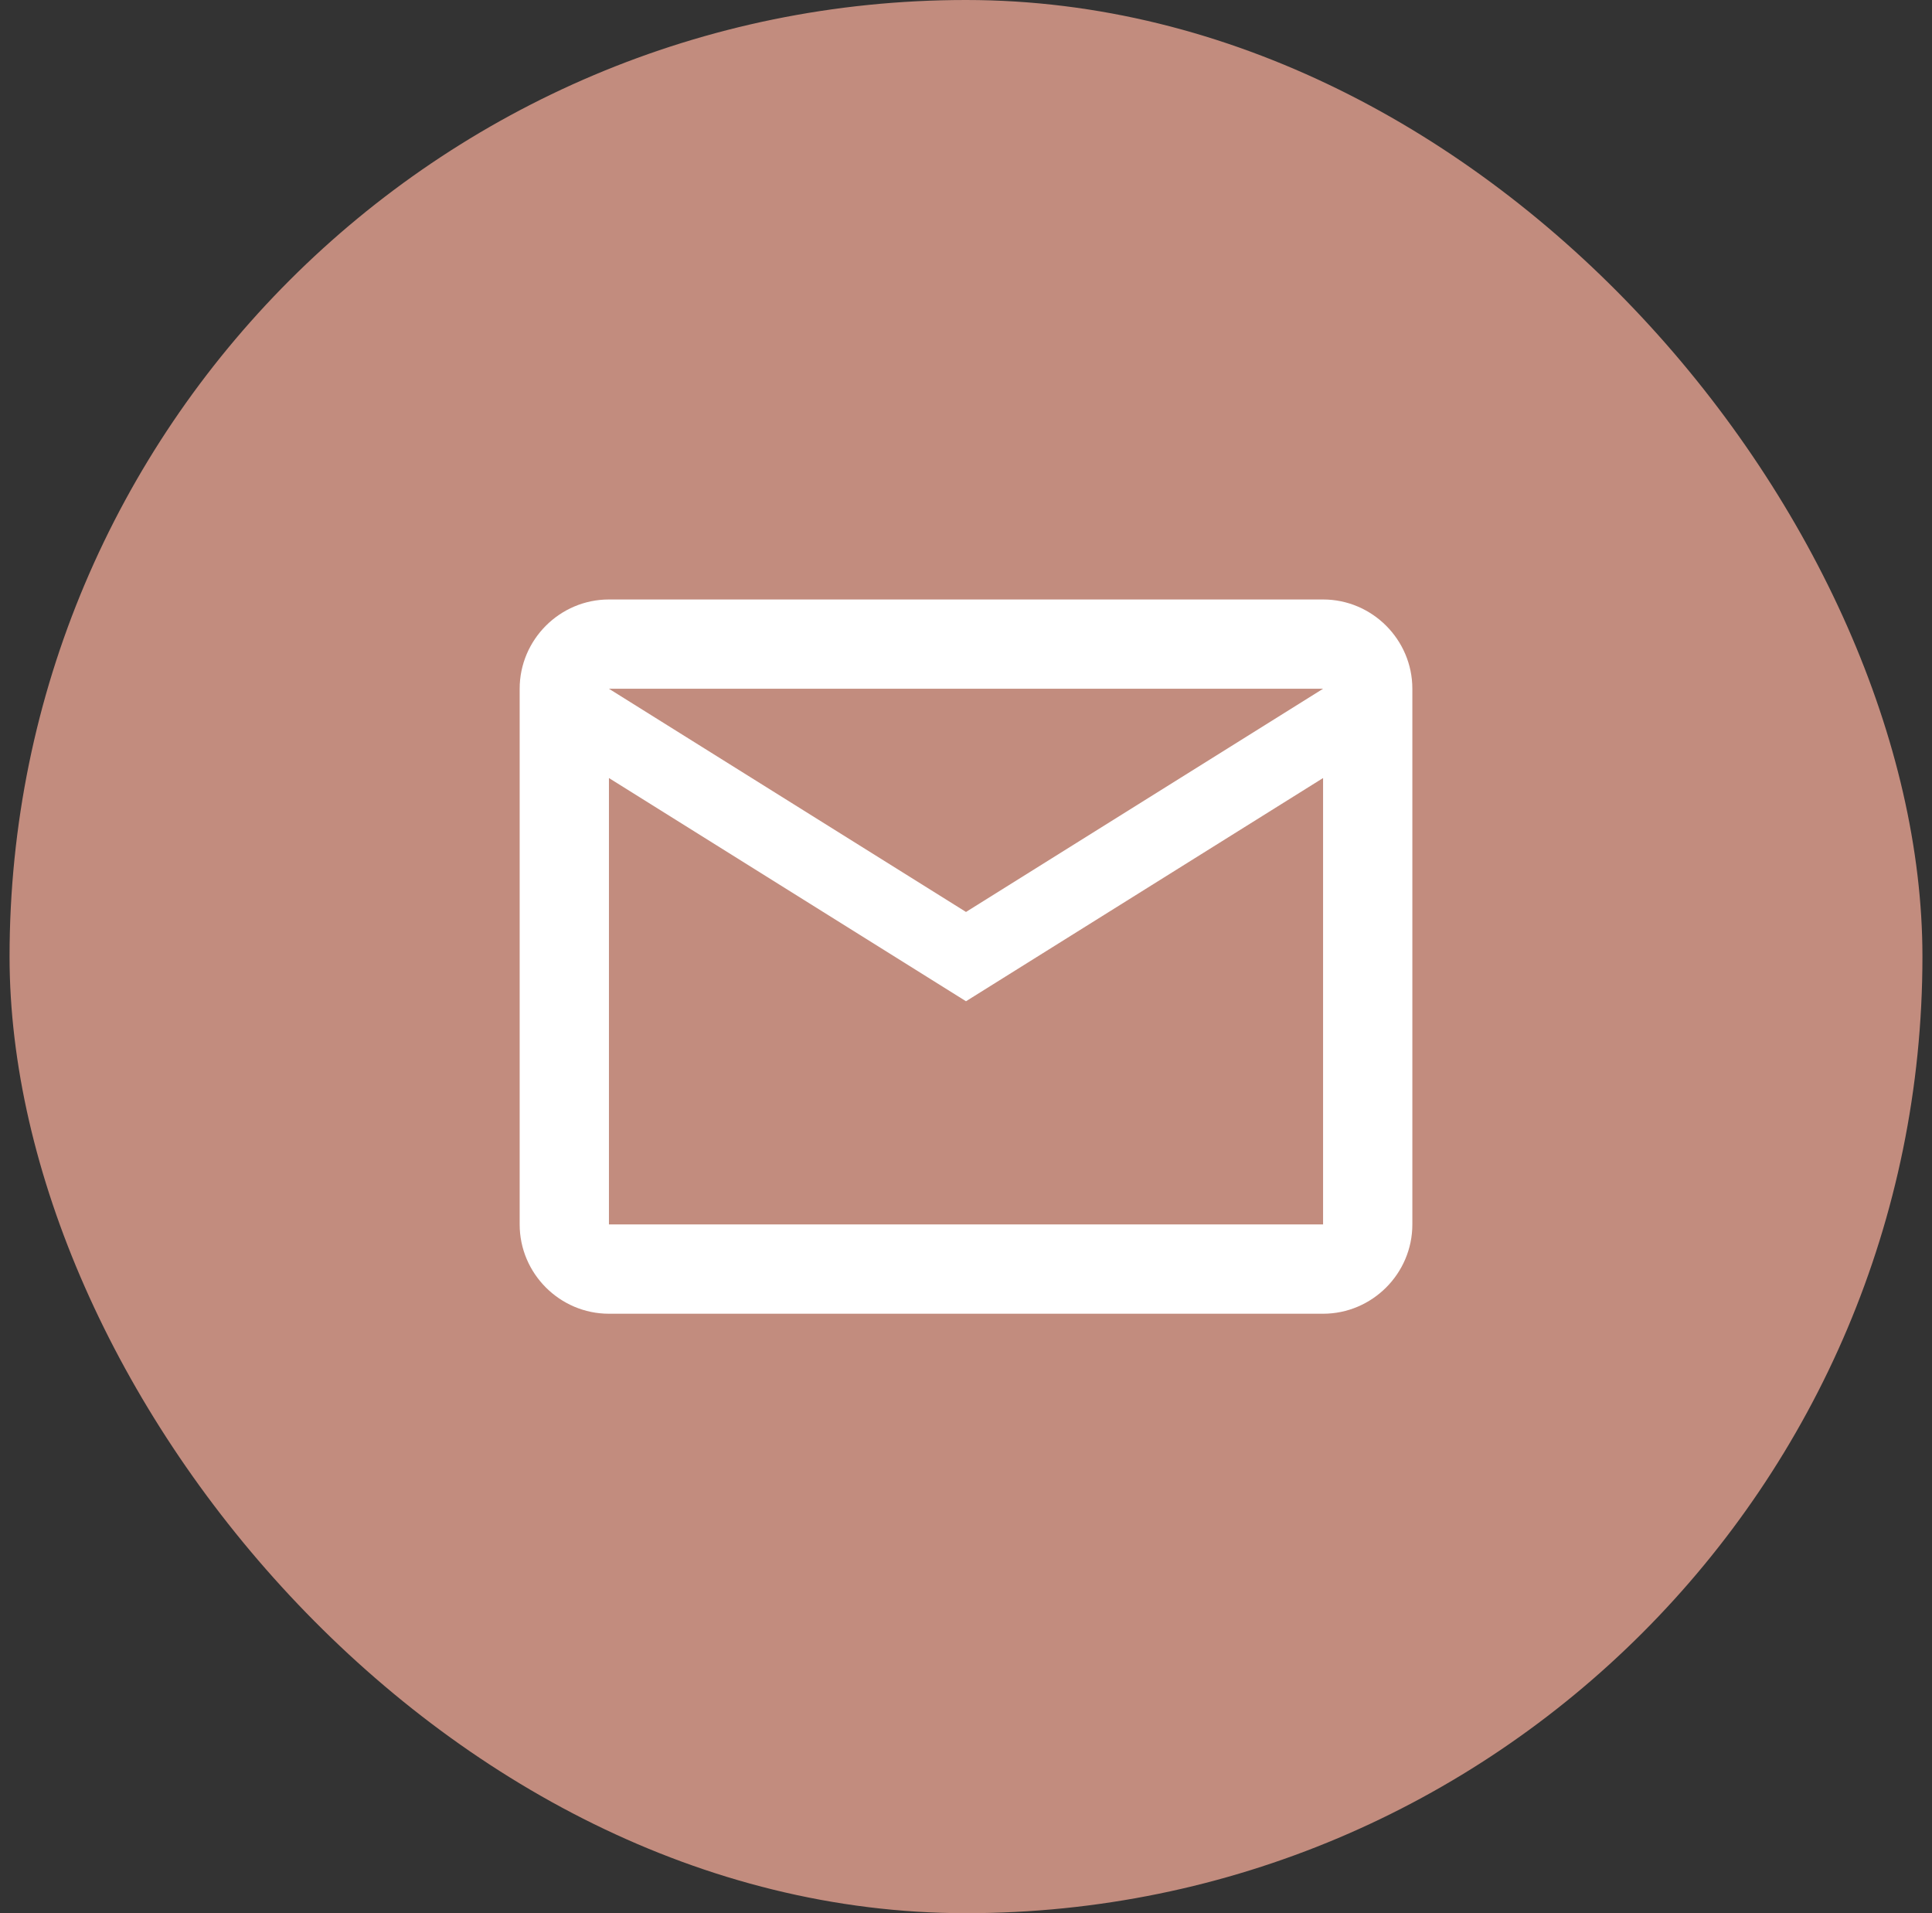 <svg width="101" height="100" viewBox="0 0 101 100" fill="none" xmlns="http://www.w3.org/2000/svg">
<rect x="0" y="0" width="101" height="100" fill="#333333" stroke="none"/>
<rect x="0.5" width="100" height="100" rx="50" fill="#C28C7E"/>
<g clip-path="url(#clip0_7567_10537)">
<path d="M73.834 36C73.834 33.434 71.734 31.334 69.167 31.334H31.834C29.267 31.334 27.167 33.434 27.167 36V64C27.167 66.567 29.267 68.667 31.834 68.667H69.167C71.734 68.667 73.834 66.567 73.834 64V36ZM69.167 36L50.5 47.667L31.834 36H69.167ZM69.167 64H31.834V40.667L50.5 52.334L69.167 40.667V64Z" fill="white"/>
</g>
<defs>
<clipPath id="clip0_7567_10537">
<rect width="56" height="56" fill="white" transform="translate(22.5 22)"/>
</clipPath>
</defs>
</svg>
